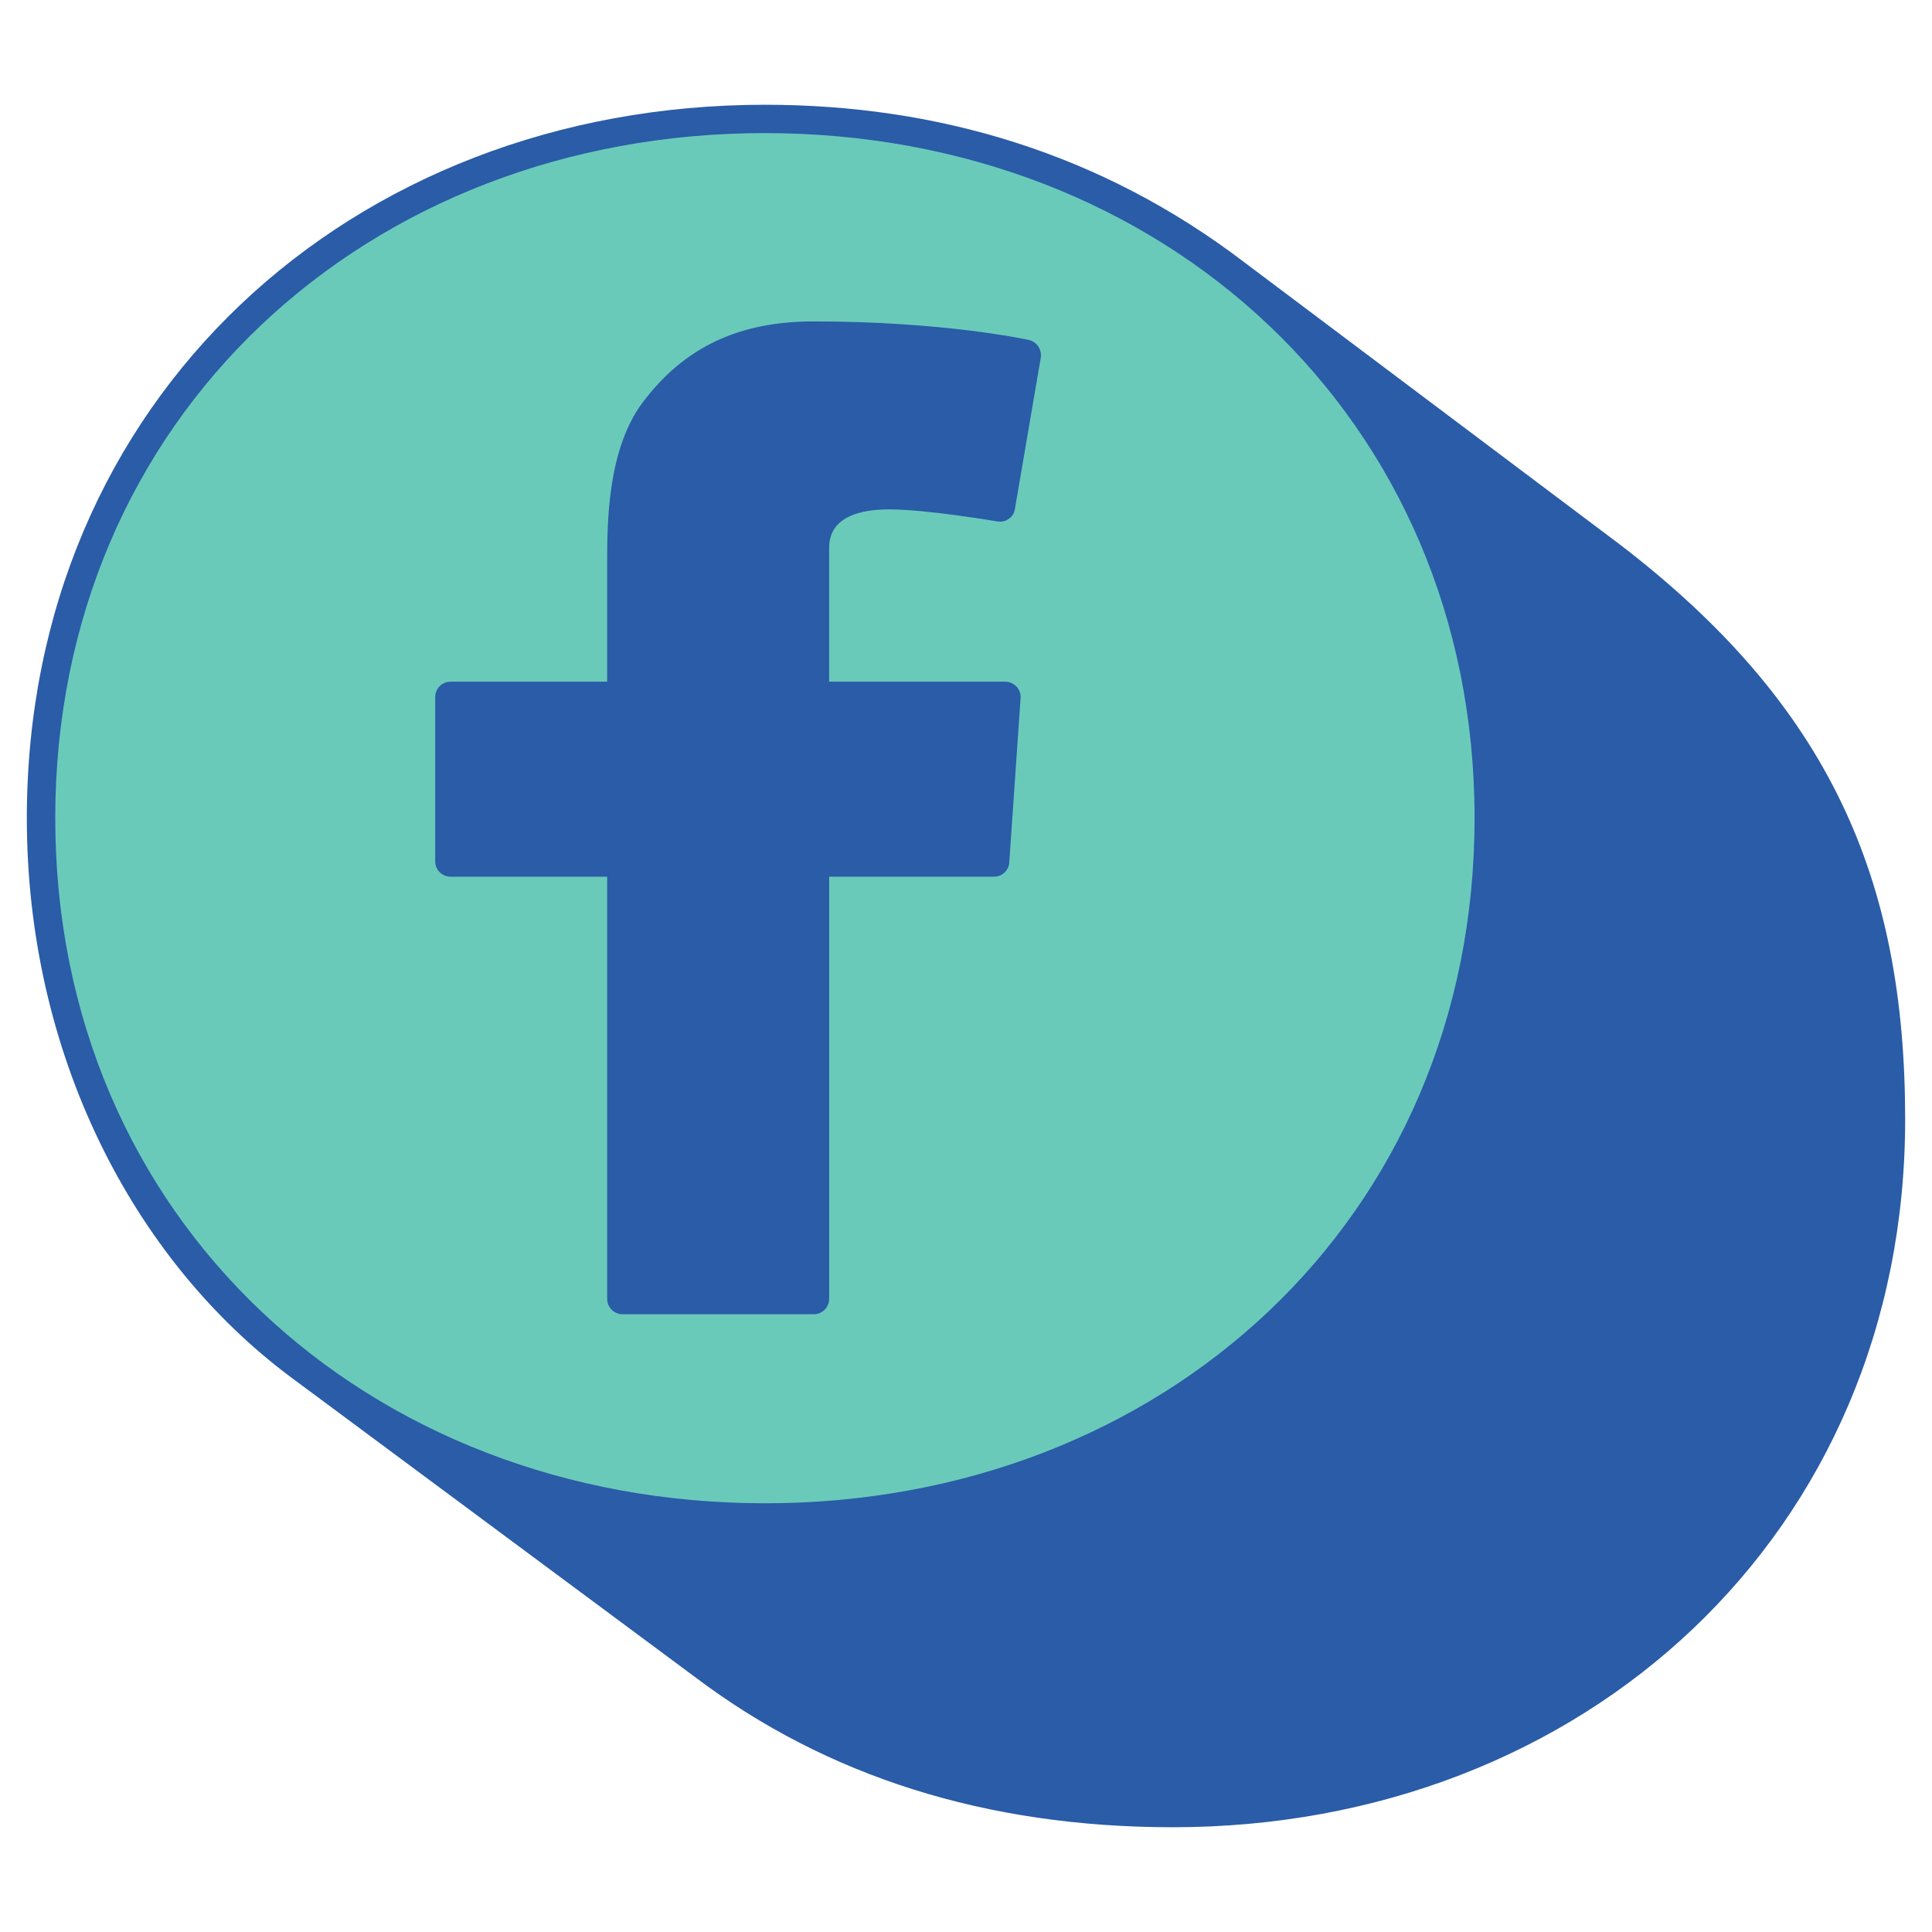 <?xml version="1.0" encoding="utf-8"?>
<!-- Generator: Adobe Illustrator 16.0.0, SVG Export Plug-In . SVG Version: 6.00 Build 0)  -->
<!DOCTYPE svg PUBLIC "-//W3C//DTD SVG 1.1//EN" "http://www.w3.org/Graphics/SVG/1.1/DTD/svg11.dtd">
<svg version="1.1" id="Calque_1" xmlns="http://www.w3.org/2000/svg" xmlns:xlink="http://www.w3.org/1999/xlink" x="0px" y="0px"
	 width="72px" height="72px" viewBox="0 0 72 72" enable-background="new 0 0 72 72" xml:space="preserve">
<g>
	<g>
		<g>
			<path fill="#2A5CA7" d="M60.354,20.281L46.348,9.757c-5.324-4.056-11.426-5.853-17.842-5.853C13.061,3.905,1,14.906,1,30.492
				c0,8.745,3.914,16.397,9.803,20.805l15.135,11.229c4.865,3.664,10.789,5.57,17.771,5.57C59.014,68.096,71,57.162,71,41.717
				C71,32.762,68.182,26.277,60.354,20.281z"/>
		</g>
	</g>
	<path fill="#6ACABA" d="M28.506,4.96c-14.811,0-26.447,10.58-26.447,25.531c0,14.952,11.637,25.532,26.447,25.532
		c14.809,0,26.447-10.58,26.447-25.532C54.953,15.541,43.314,4.96,28.506,4.96z"/>
	<path fill="#2A5CA7" d="M30.9,32.672v15.732c0,0.316-0.256,0.574-0.568,0.574h-7.137c-0.309,0-0.568-0.258-0.568-0.574V32.672
		h-5.836c-0.316,0-0.572-0.256-0.572-0.572v-6.121c0-0.322,0.256-0.575,0.572-0.575h5.836v-4.388c0-1.496,0-4.276,1.342-6.043
		c1.549-2.042,3.572-2.995,6.363-2.995c4.801,0,7.885,0.664,8.01,0.691c0.297,0.066,0.488,0.353,0.445,0.659l-0.963,5.632
		c-0.018,0.155-0.104,0.292-0.23,0.375c-0.119,0.094-0.27,0.121-0.43,0.097c-0.02-0.003-2.621-0.449-4.035-0.449
		c-1.012,0-2.229,0.248-2.229,1.428v4.993h6.564c0.156,0,0.309,0.068,0.42,0.185c0.105,0.118,0.164,0.268,0.15,0.427l-0.422,6.129
		c-0.02,0.3-0.271,0.528-0.574,0.528"/>
</g>
</svg>
